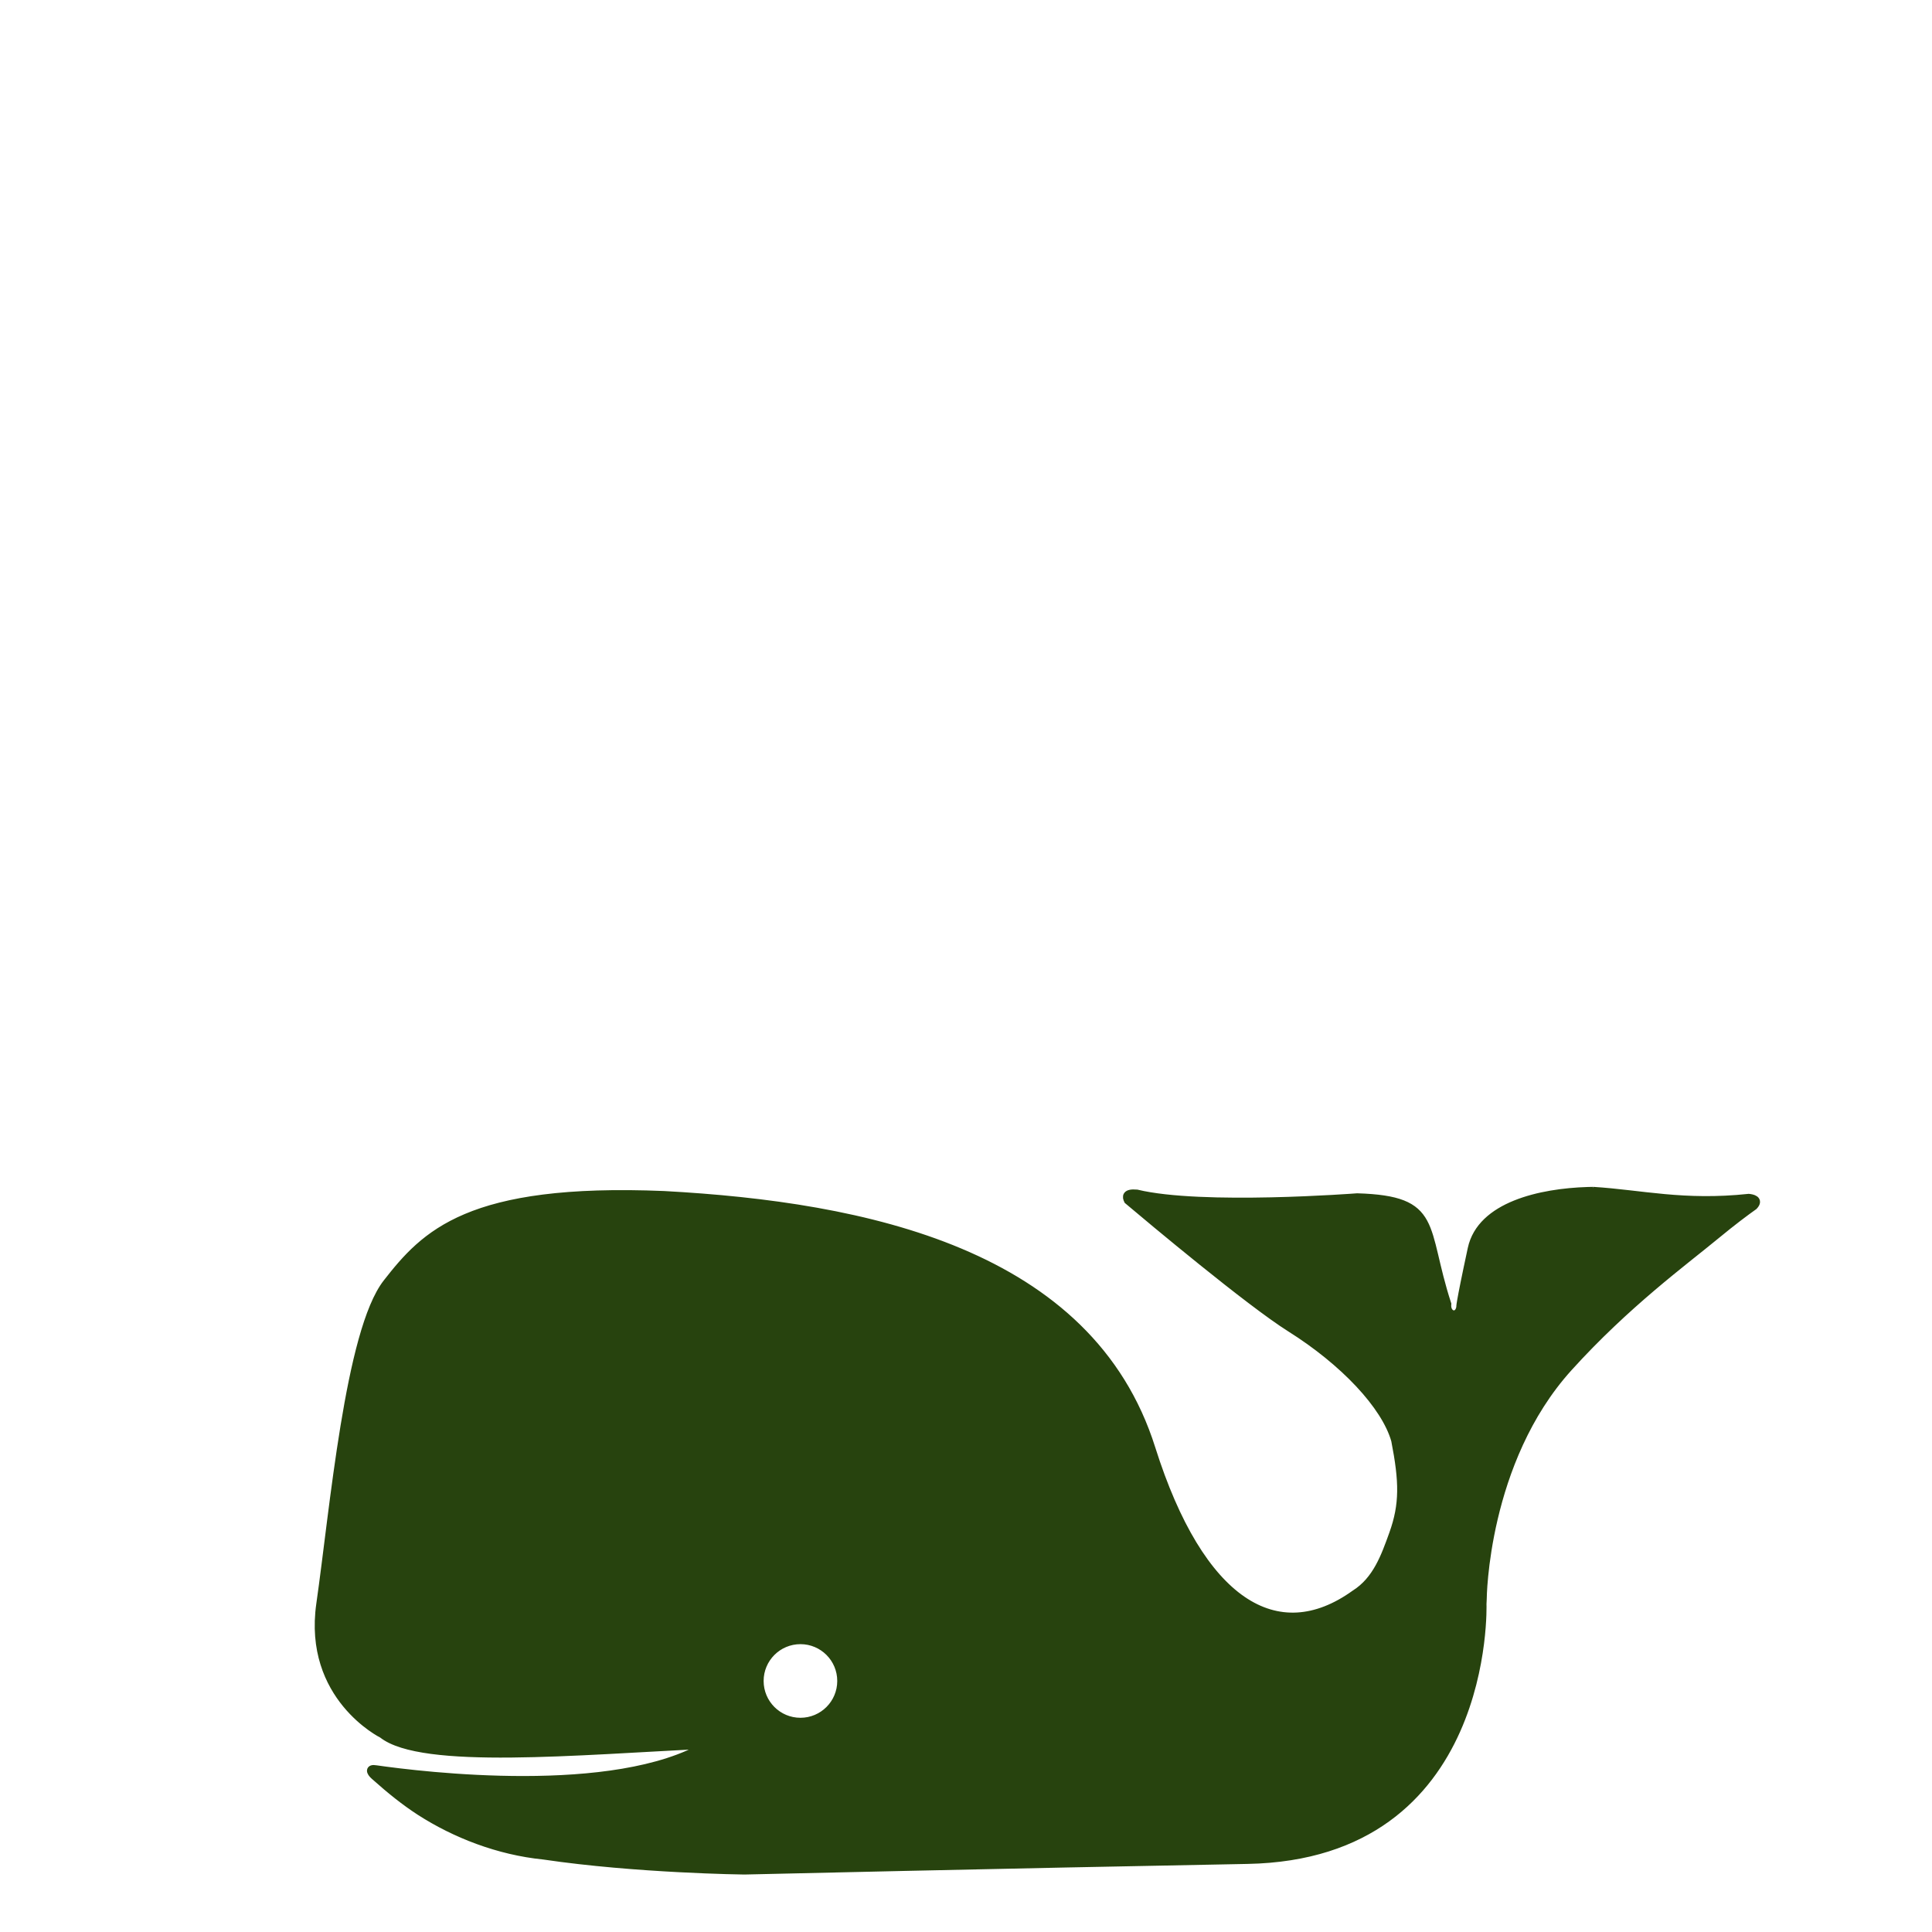 <?xml version="1.0" encoding="UTF-8" standalone="no"?>
<!-- Created with Inkscape (http://www.inkscape.org/) -->

<svg
   xmlns:dc="http://purl.org/dc/elements/1.1/"
   xmlns:cc="http://creativecommons.org/ns#"
   xmlns:rdf="http://www.w3.org/1999/02/22-rdf-syntax-ns#"
   xmlns:svg="http://www.w3.org/2000/svg"
   xmlns="http://www.w3.org/2000/svg"
   xmlns:sodipodi="http://sodipodi.sourceforge.net/DTD/sodipodi-0.dtd"
   xmlns:inkscape="http://www.inkscape.org/namespaces/inkscape"
   width="30px"
   height="30px"
   viewBox="0 0 644.094 100.362">
  <title
     id="title12199">Whale</title>
  <defs
     id="defs11627" />
  <g
     inkscape:label="Camada 1"
     inkscape:groupmode="layer"
     id="layer1">
    <path
       id="path12197"
       d="m 531.163,125.113 c 16.084,1.013 30.025,4.635 51.839,2.332 1.152,0.113 3.744,0.61 1.707,2.766 -2.873,2.036 -7.104,5.193 -12.533,9.676 -10.859,8.965 -30.052,22.982 -49.245,44.195 -28.278,31.255 -28.58,77.055 -28.58,77.055 l -0.082,1.752 c 0,0 2.903,83.829 -78.414,85.344 -81.317,1.515 -167.686,3.535 -167.686,3.535 0,0 -36.019,-0.417 -66.884,-4.993 -15.116,-1.517 -29.58,-7.157 -41.389,-14.77 -4.944,-3.22 -9.63,-6.949 -15.084,-11.827 -1.473,-1.274 -1.815,-2.649 0.496,-2.238 15.475,2.221 79.71,10.044 110.234,-8.094 -42.931,2.02 -94.862,6.957 -108.086,-3.535 0,0 -25.155,-12.394 -20.707,-43.438 4.478,-31.255 9.596,-90.914 22.223,-107.076 12.627,-16.162 27.136,-32.014 92.43,-29.293 67.013,3.643 141.893,19.101 162.5,84.562 16.241,51.409 41.882,67.044 67.777,48.443 7.274,-4.587 10.05,-12.568 12.738,-20.014 3.519,-9.827 3.368,-17.418 0.684,-31.17 -3.283,-11.617 -17.174,-26.265 -34.852,-37.377 -13.804,-8.677 -46.703,-36.255 -54.25,-42.621 -0.594,-1.2 -0.77,-2.632 2.969,-2.312 21.596,5.24 73.506,1.244 73.506,1.244 27.451,0.839 21.644,9.743 30.051,35.609 -0.38,3.875 3.717,4.8 4.293,1.01 0,0 -0.504,0.505 3.789,-19.445 3.098,-14.396 23.029,-18.8 38.725,-19.281 0.618,-0.019 1.229,-0.032 1.832,-0.039 z m -264.312,149.854 c -7.495,6.2e-4 -13.571,6.077 -13.57,13.572 -4.7e-4,7.495 6.075,13.572 13.57,13.572 7.496,4.6e-4 13.573,-6.076 13.572,-13.572 4.6e-4,-7.496 -6.076,-13.573 -13.572,-13.572 z"
       style="fill:#27430E;fill-opacity:1;fill-rule:evenodd;stroke:#27430E;stroke-width:2.6;stroke-linecap:butt;stroke-linejoin:miter;stroke-opacity:1;stroke-miterlimit:4;stroke-dasharray:none"
       inkscape:connector-curvature="0"
       sodipodi:nodetypes="cccssccscccccccsscccccscccccssccccccc" />
  </g>
</svg>
